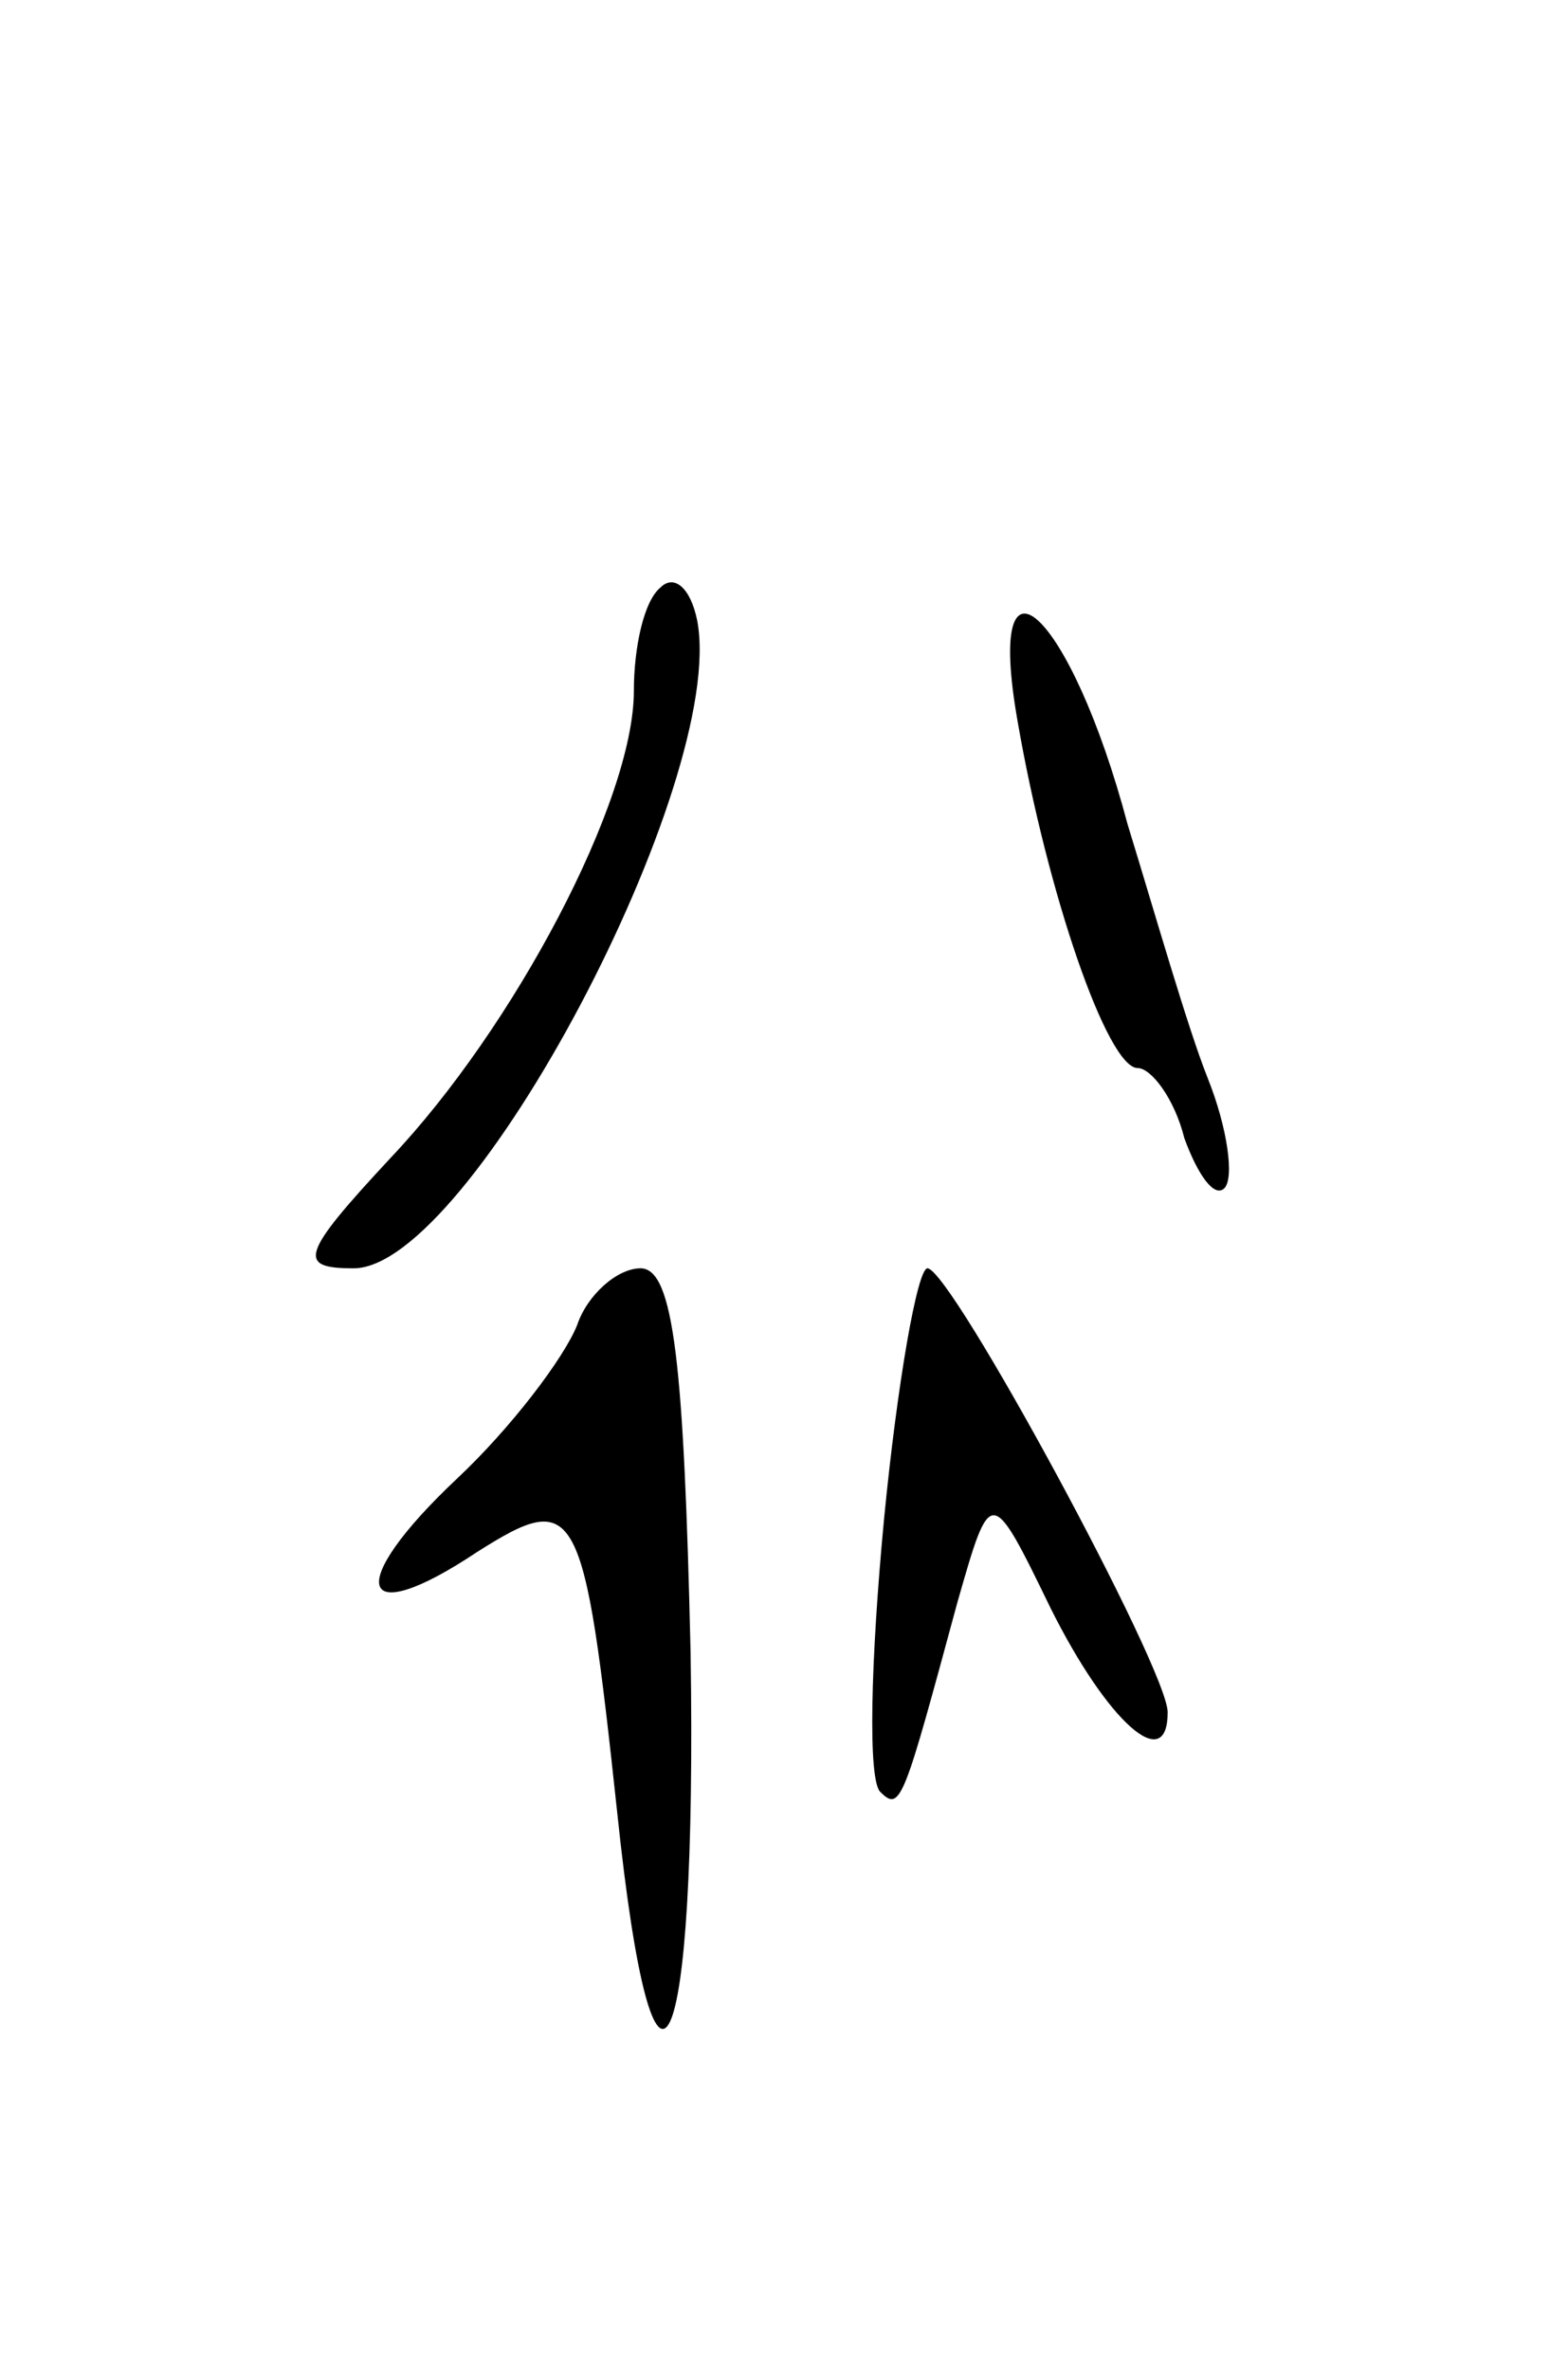 <svg version="1.0" xmlns="http://www.w3.org/2000/svg"
 width="47pt" height="71pt" viewBox="0 0 47 71"
 preserveAspectRatio="xMidYMid meet">
<g transform="translate(0,71) scale(0.1,-0.1)"
fill="#000000" stroke="none">
<path d="M198 534 c-5 -4 -8 -18 -8 -31 0 -33 -36 -101 -73 -140 -27 -29 -28
-33 -11 -33 35 0 112 146 103 194 -2 10 -7 14 -11 10z"/>
<path d="M305 494 c9 -52 27 -104 36 -104 4 0 11 -9 14 -21 4 -11 9 -18 12
-15 3 3 1 18 -5 33 -6 15 -16 50 -24 76 -17 64 -43 88 -33 31z"/>
<path d="M173 313 c-4 -10 -20 -31 -36 -46 -34 -32 -30 -46 6 -22 30 19 32 15
42 -78 11 -105 24 -78 22 48 -2 86 -5 115 -15 115 -7 0 -16 -8 -19 -17z"/>
<path d="M265 255 c-4 -42 -5 -79 -1 -82 6 -6 7 -2 23 57 10 35 10 35 28 -2
17 -34 35 -50 35 -31 0 13 -65 133 -72 133 -3 0 -9 -34 -13 -75z"/>
</g>
</svg>
